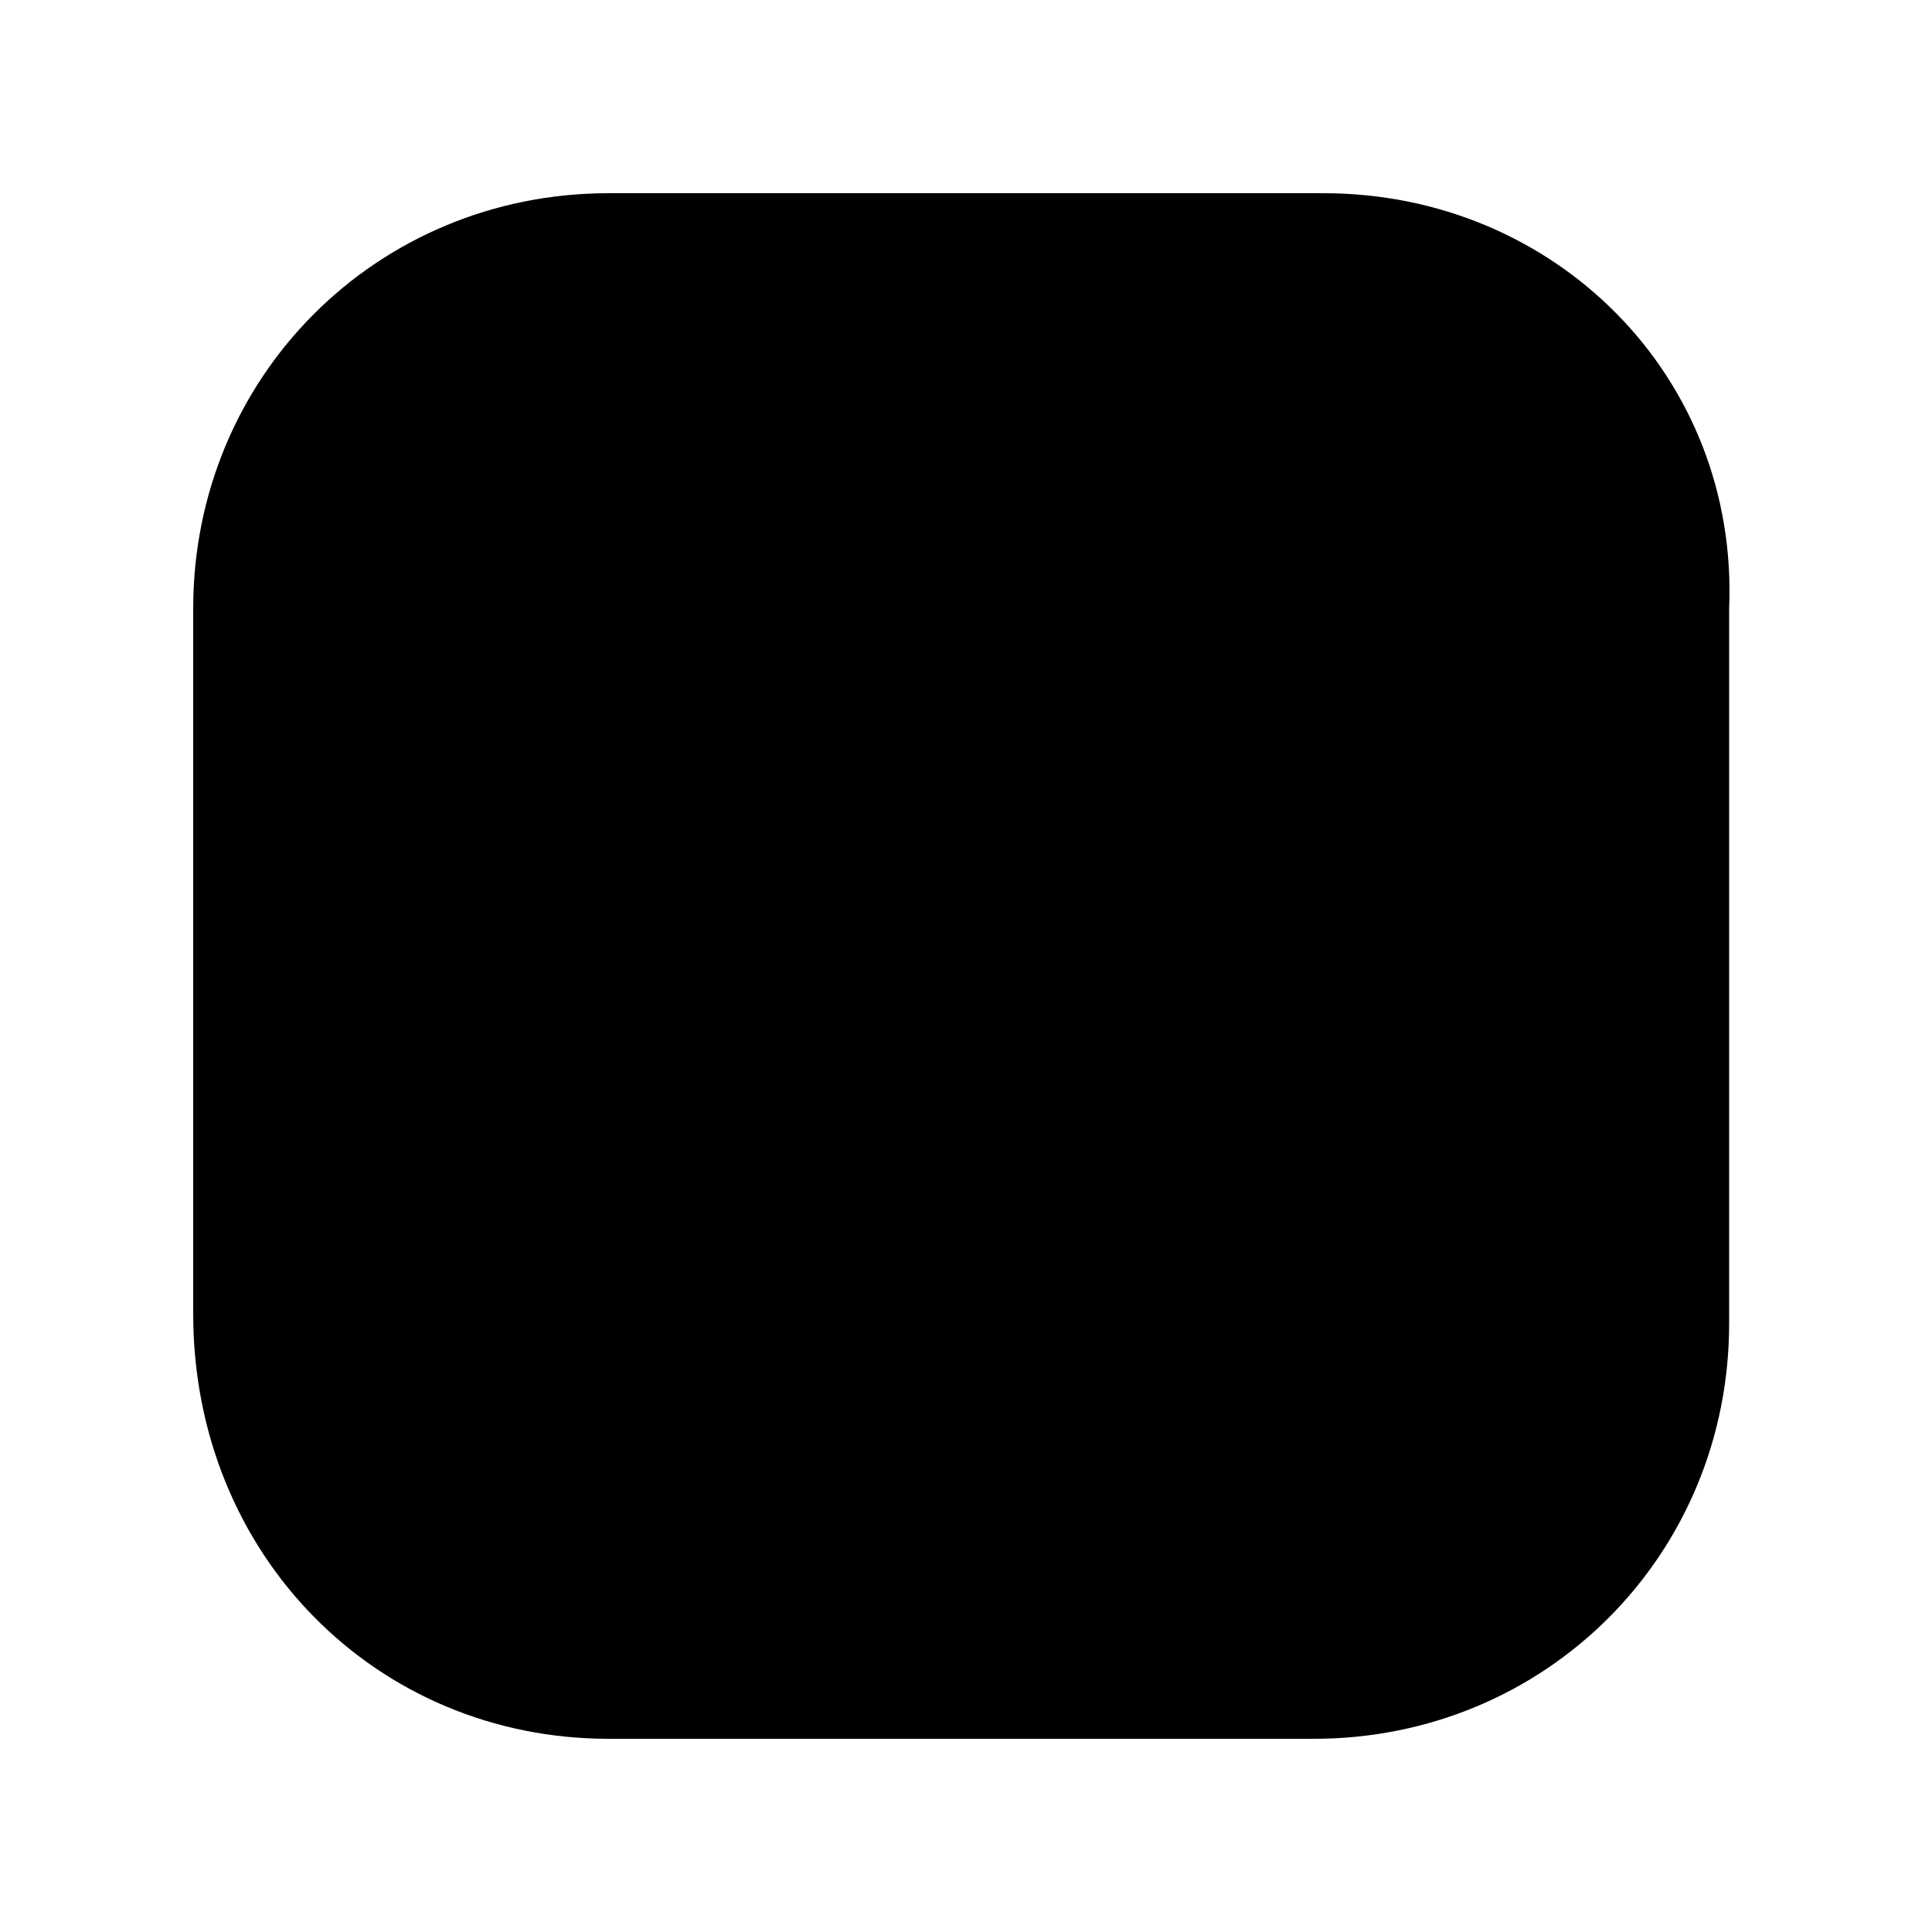 <?xml version="1.0" encoding="utf-8"?>
<!-- Generator: Adobe Illustrator 19.2.1, SVG Export Plug-In . SVG Version: 6.00 Build 0)  -->
<svg version="1.1" id="Слой_1" xmlns="http://www.w3.org/2000/svg" xmlns:xlink="http://www.w3.org/1999/xlink" x="0px" y="0px"
	 viewBox="0 0 20 20" style="enable-background:new 0 0 20 20;" xml:space="preserve">
<style type="text/css">
	.st0{fill:#FFFFFF;}
</style>
<g>
	<path d="M13.7,2H6.3C3.9,2,2,3.9,2,6.3v7.3C2,16.1,3.9,18,6.3,18h7.3c2.4,0,4.3-1.9,4.3-4.3V6.3C18,3.9,16.1,2,13.7,2L13.7,2z"/>
	<path d="M17.1,13.7c0,1.9-1.5,3.4-3.4,3.4H6.3c-1.9,0-3.4-1.5-3.4-3.4V6.3c0-1.9,1.5-3.4,3.4-3.4h7.3c1.9,0,3.4,1.5,3.4,3.4V13.7z"/>
	<circle cx="10" cy="10" r="4.4"/>
	<circle cx="10" cy="10" r="3.4"/>
	<circle cx="14.5" cy="5.4" r="1.3"/>
	<circle cx="14.5" cy="5.4" r="0.4"/>
</g>
</svg>
